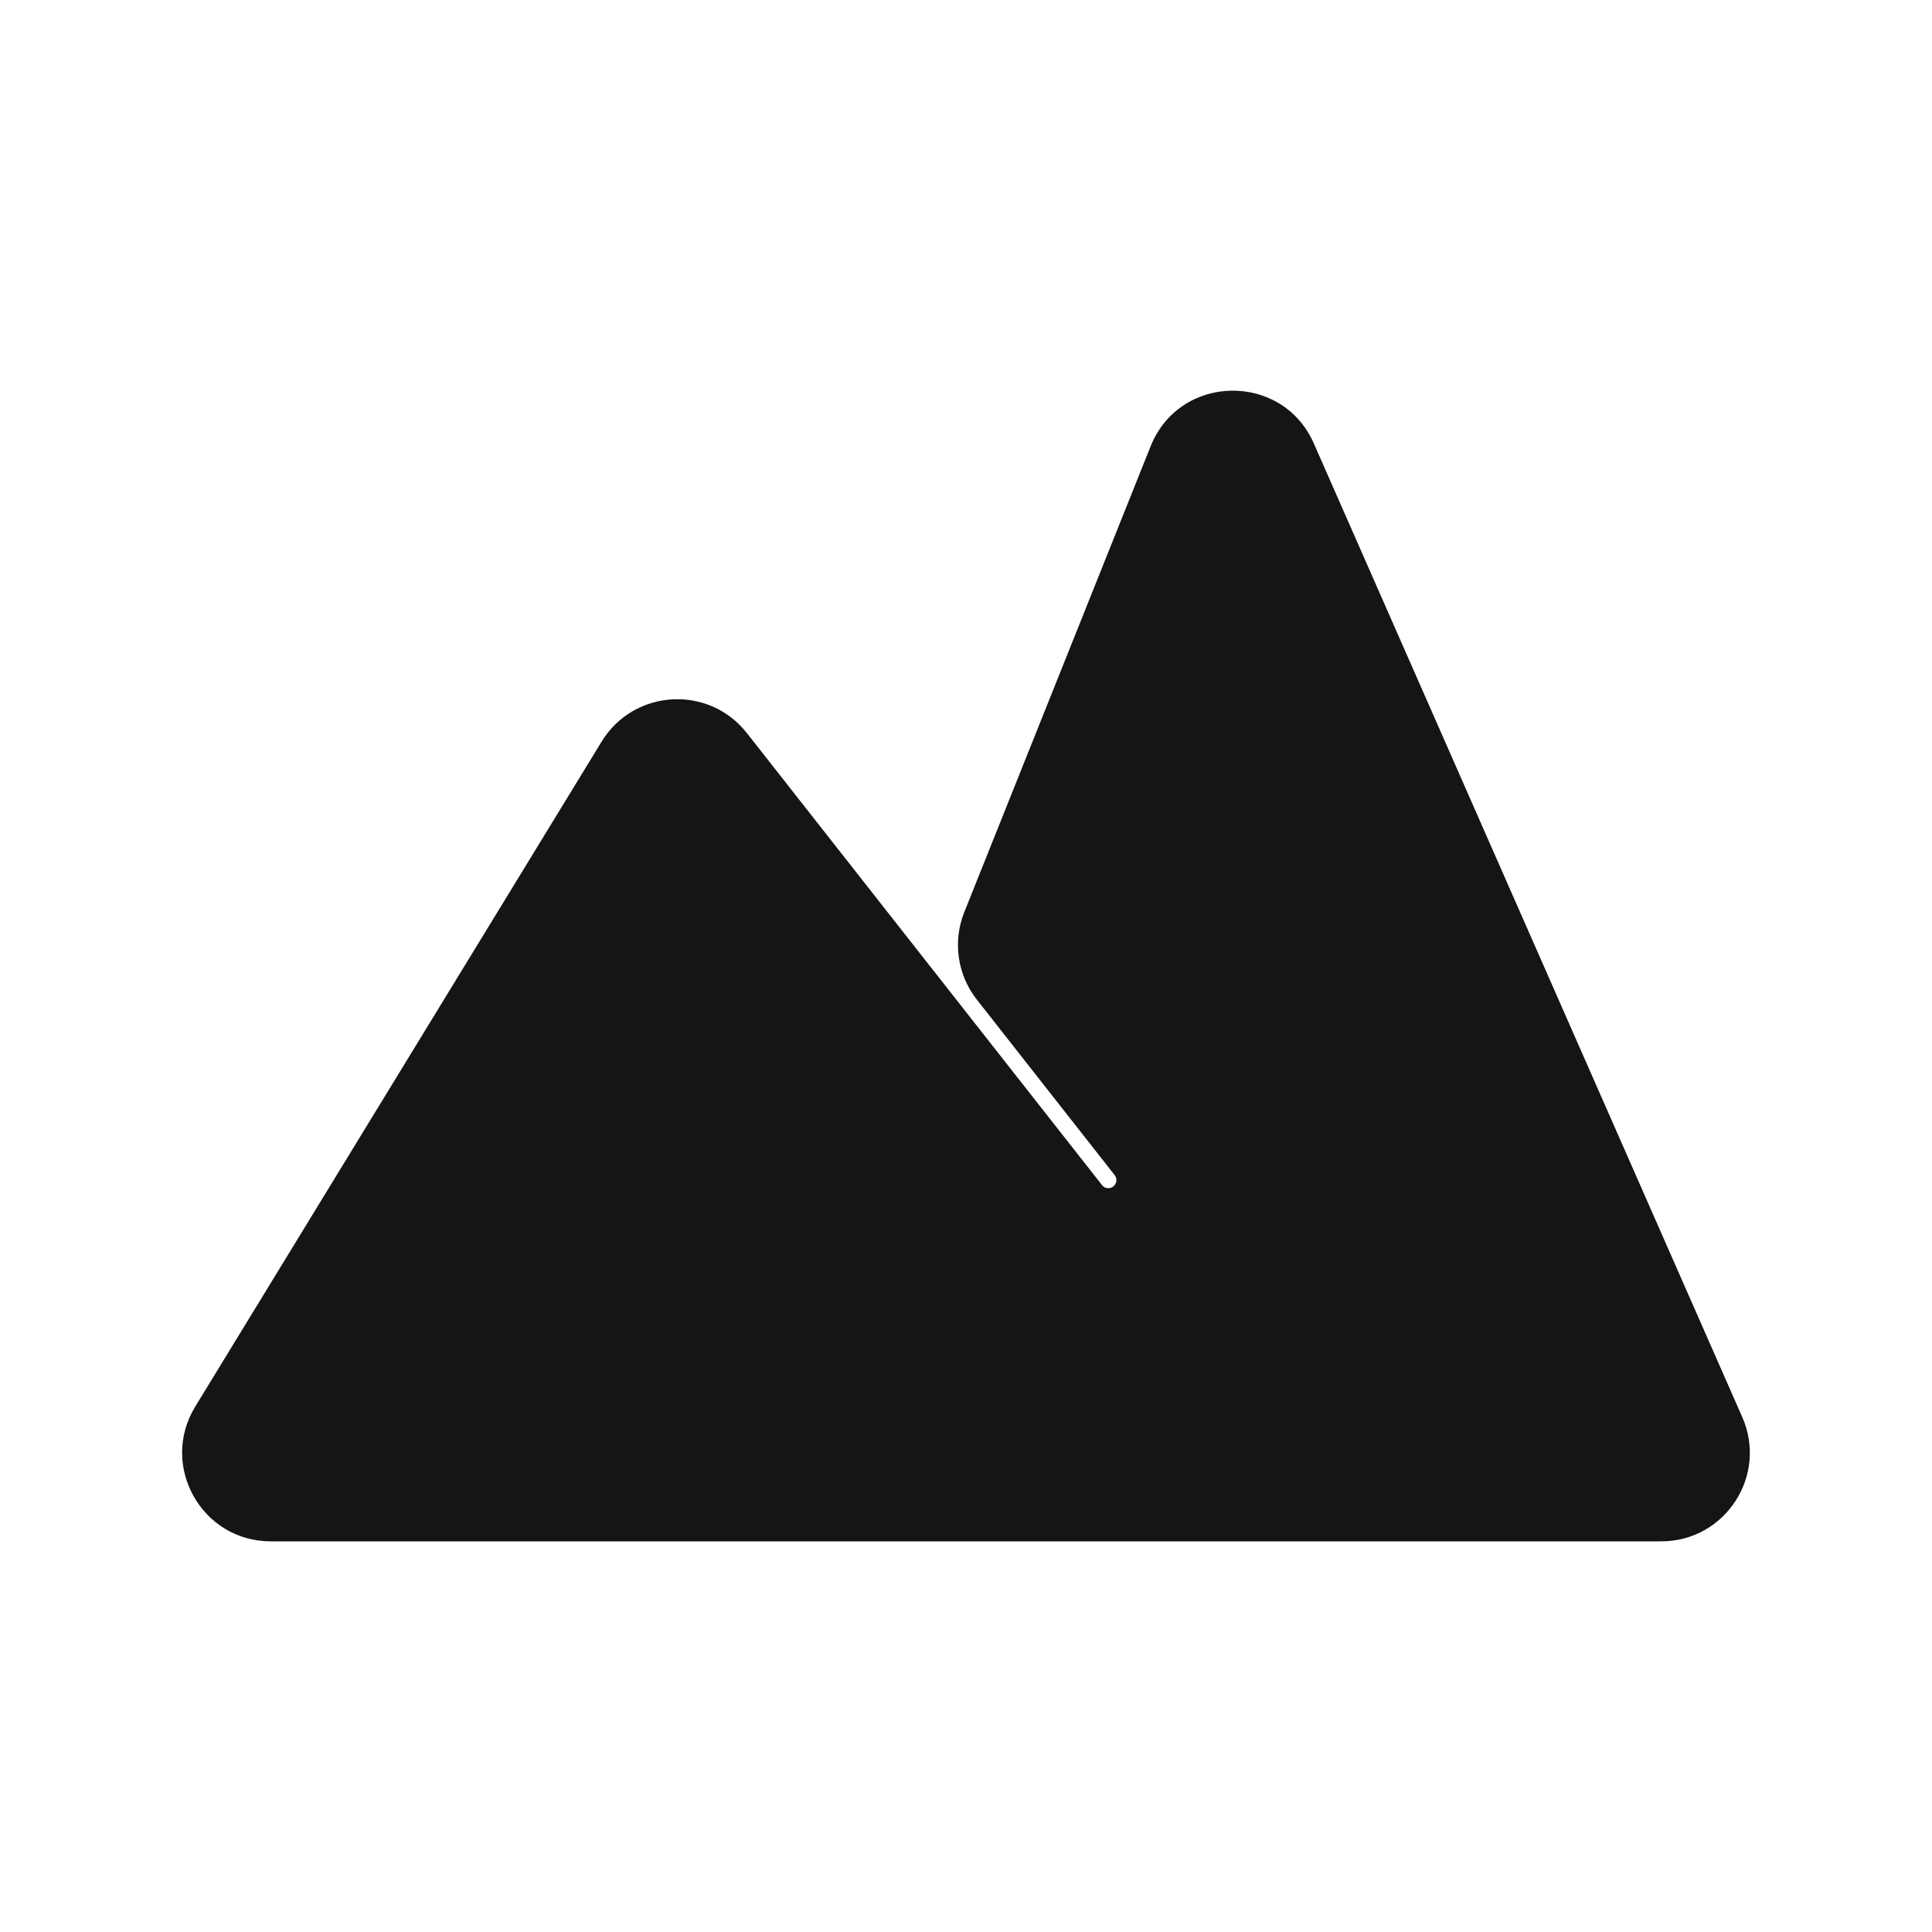 <svg width="20" height="20" viewBox="0 0 20 20" fill="none" xmlns="http://www.w3.org/2000/svg">
<path fill-rule="evenodd" clip-rule="evenodd" d="M2.661 14.953C2.593 15.064 2.673 15.206 2.803 15.206H17.197C17.317 15.206 17.398 15.082 17.349 14.972L12.915 4.893C12.855 4.758 12.662 4.762 12.607 4.899L10.678 9.721C10.656 9.776 10.665 9.839 10.702 9.886L12.129 11.702C12.413 12.064 12.351 12.588 11.989 12.872C11.627 13.156 11.103 13.094 10.819 12.732L7.141 8.052C7.07 7.96 6.929 7.969 6.868 8.068L2.661 14.953Z" fill="#151515"/>
<path d="M12.129 11.702L12.719 11.239V11.239L12.129 11.702ZM11.989 12.872L11.525 12.282L11.525 12.282L11.989 12.872ZM10.819 12.732L10.229 13.195L10.229 13.195L10.819 12.732ZM10.678 9.721L11.375 10L10.678 9.721ZM10.702 9.886L11.292 9.423L10.702 9.886ZM7.141 8.052L6.552 8.515L7.141 8.052ZM6.868 8.068L7.508 8.459L6.868 8.068ZM12.915 4.893L13.601 4.591L12.915 4.893ZM12.607 4.899L11.911 4.62L12.607 4.899ZM2.661 14.953L2.021 14.561L2.661 14.953ZM17.349 14.972L18.036 14.67L17.349 14.972ZM17.197 15.956H2.803V14.456H17.197V15.956ZM13.601 4.591L18.036 14.67L16.663 15.274L12.228 5.196L13.601 4.591ZM9.982 9.443L11.911 4.62L13.304 5.177L11.375 10L9.982 9.443ZM11.292 9.423L12.719 11.239L11.539 12.165L10.113 10.349L11.292 9.423ZM12.719 11.239C13.259 11.926 13.14 12.922 12.452 13.462L11.525 12.282C11.561 12.254 11.568 12.201 11.539 12.165L12.719 11.239ZM12.452 13.462C11.764 14.002 10.769 13.883 10.229 13.195L11.408 12.268C11.437 12.305 11.489 12.311 11.525 12.282L12.452 13.462ZM10.229 13.195L6.552 8.515L7.731 7.588L11.408 12.268L10.229 13.195ZM2.021 14.561L6.228 7.677L7.508 8.459L3.301 15.344L2.021 14.561ZM11.375 10C11.452 9.806 11.421 9.586 11.292 9.423L10.113 10.349C9.91 10.092 9.861 9.746 9.982 9.443L11.375 10ZM6.552 8.515C6.803 8.835 7.296 8.806 7.508 8.459L6.228 7.677C6.561 7.132 7.336 7.086 7.731 7.588L6.552 8.515ZM12.228 5.196C12.437 5.669 13.112 5.657 13.304 5.177L11.911 4.62C12.213 3.866 13.274 3.848 13.601 4.591L12.228 5.196ZM2.803 15.956C2.087 15.956 1.648 15.172 2.021 14.561L3.301 15.344C3.538 14.955 3.259 14.456 2.803 14.456V15.956ZM17.197 14.456C16.776 14.456 16.493 14.889 16.663 15.274L18.036 14.67C18.302 15.276 17.859 15.956 17.197 15.956V14.456Z" fill="#151515"/>
</svg>
